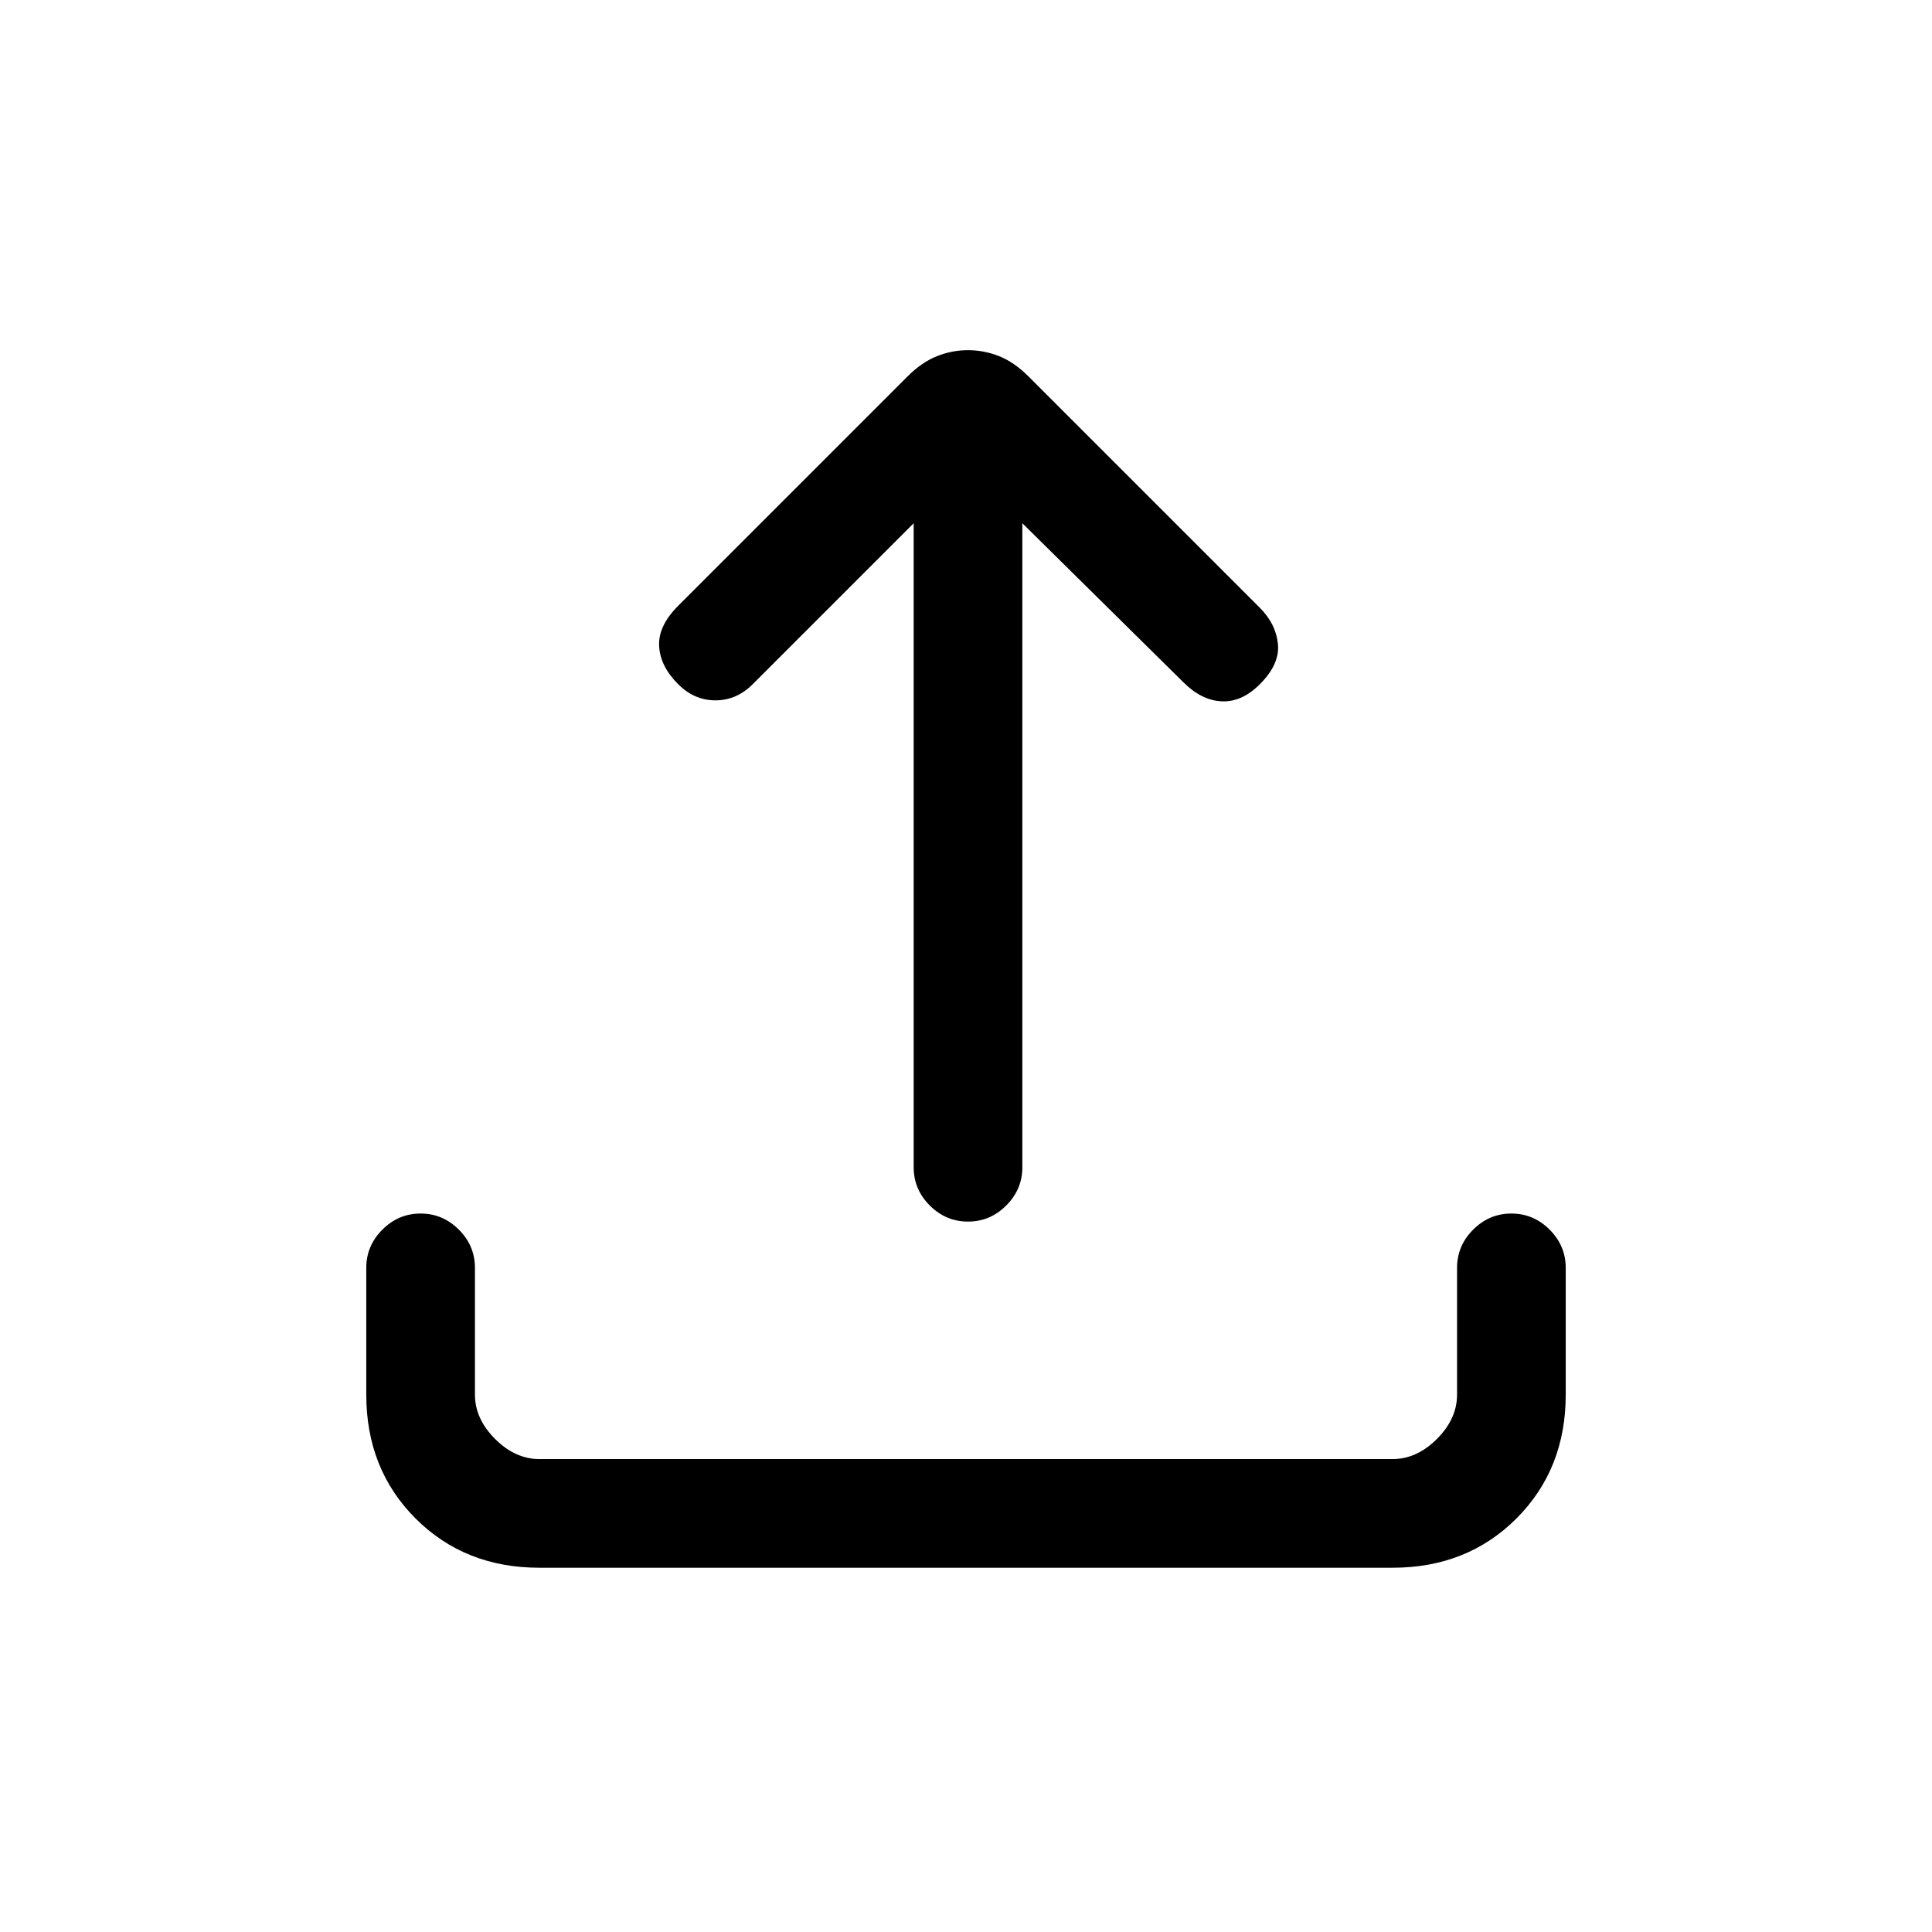 <svg xmlns="http://www.w3.org/2000/svg" height="24" width="24"><path d="M12.025 15.175Q11.75 15.175 11.55 14.975Q11.35 14.775 11.35 14.5V6.5L9.35 8.5Q9.15 8.7 8.887 8.7Q8.625 8.7 8.425 8.5Q8.2 8.275 8.188 8.025Q8.175 7.775 8.425 7.525L11.275 4.675Q11.45 4.5 11.638 4.425Q11.825 4.35 12.025 4.35Q12.225 4.35 12.413 4.425Q12.6 4.5 12.775 4.675L15.65 7.55Q15.85 7.75 15.875 8Q15.9 8.25 15.65 8.5Q15.425 8.725 15.175 8.712Q14.925 8.7 14.7 8.475L12.7 6.5V14.5Q12.7 14.775 12.5 14.975Q12.3 15.175 12.025 15.175ZM6.7 19.475Q5.775 19.475 5.162 18.863Q4.55 18.25 4.55 17.325V15.75Q4.55 15.475 4.75 15.275Q4.95 15.075 5.225 15.075Q5.5 15.075 5.7 15.275Q5.9 15.475 5.9 15.75V17.325Q5.9 17.625 6.15 17.875Q6.4 18.125 6.7 18.125H17.3Q17.6 18.125 17.85 17.875Q18.1 17.625 18.1 17.325V15.75Q18.1 15.475 18.3 15.275Q18.5 15.075 18.775 15.075Q19.05 15.075 19.25 15.275Q19.45 15.475 19.45 15.75V17.325Q19.45 18.25 18.838 18.863Q18.225 19.475 17.3 19.475Z"/></svg>